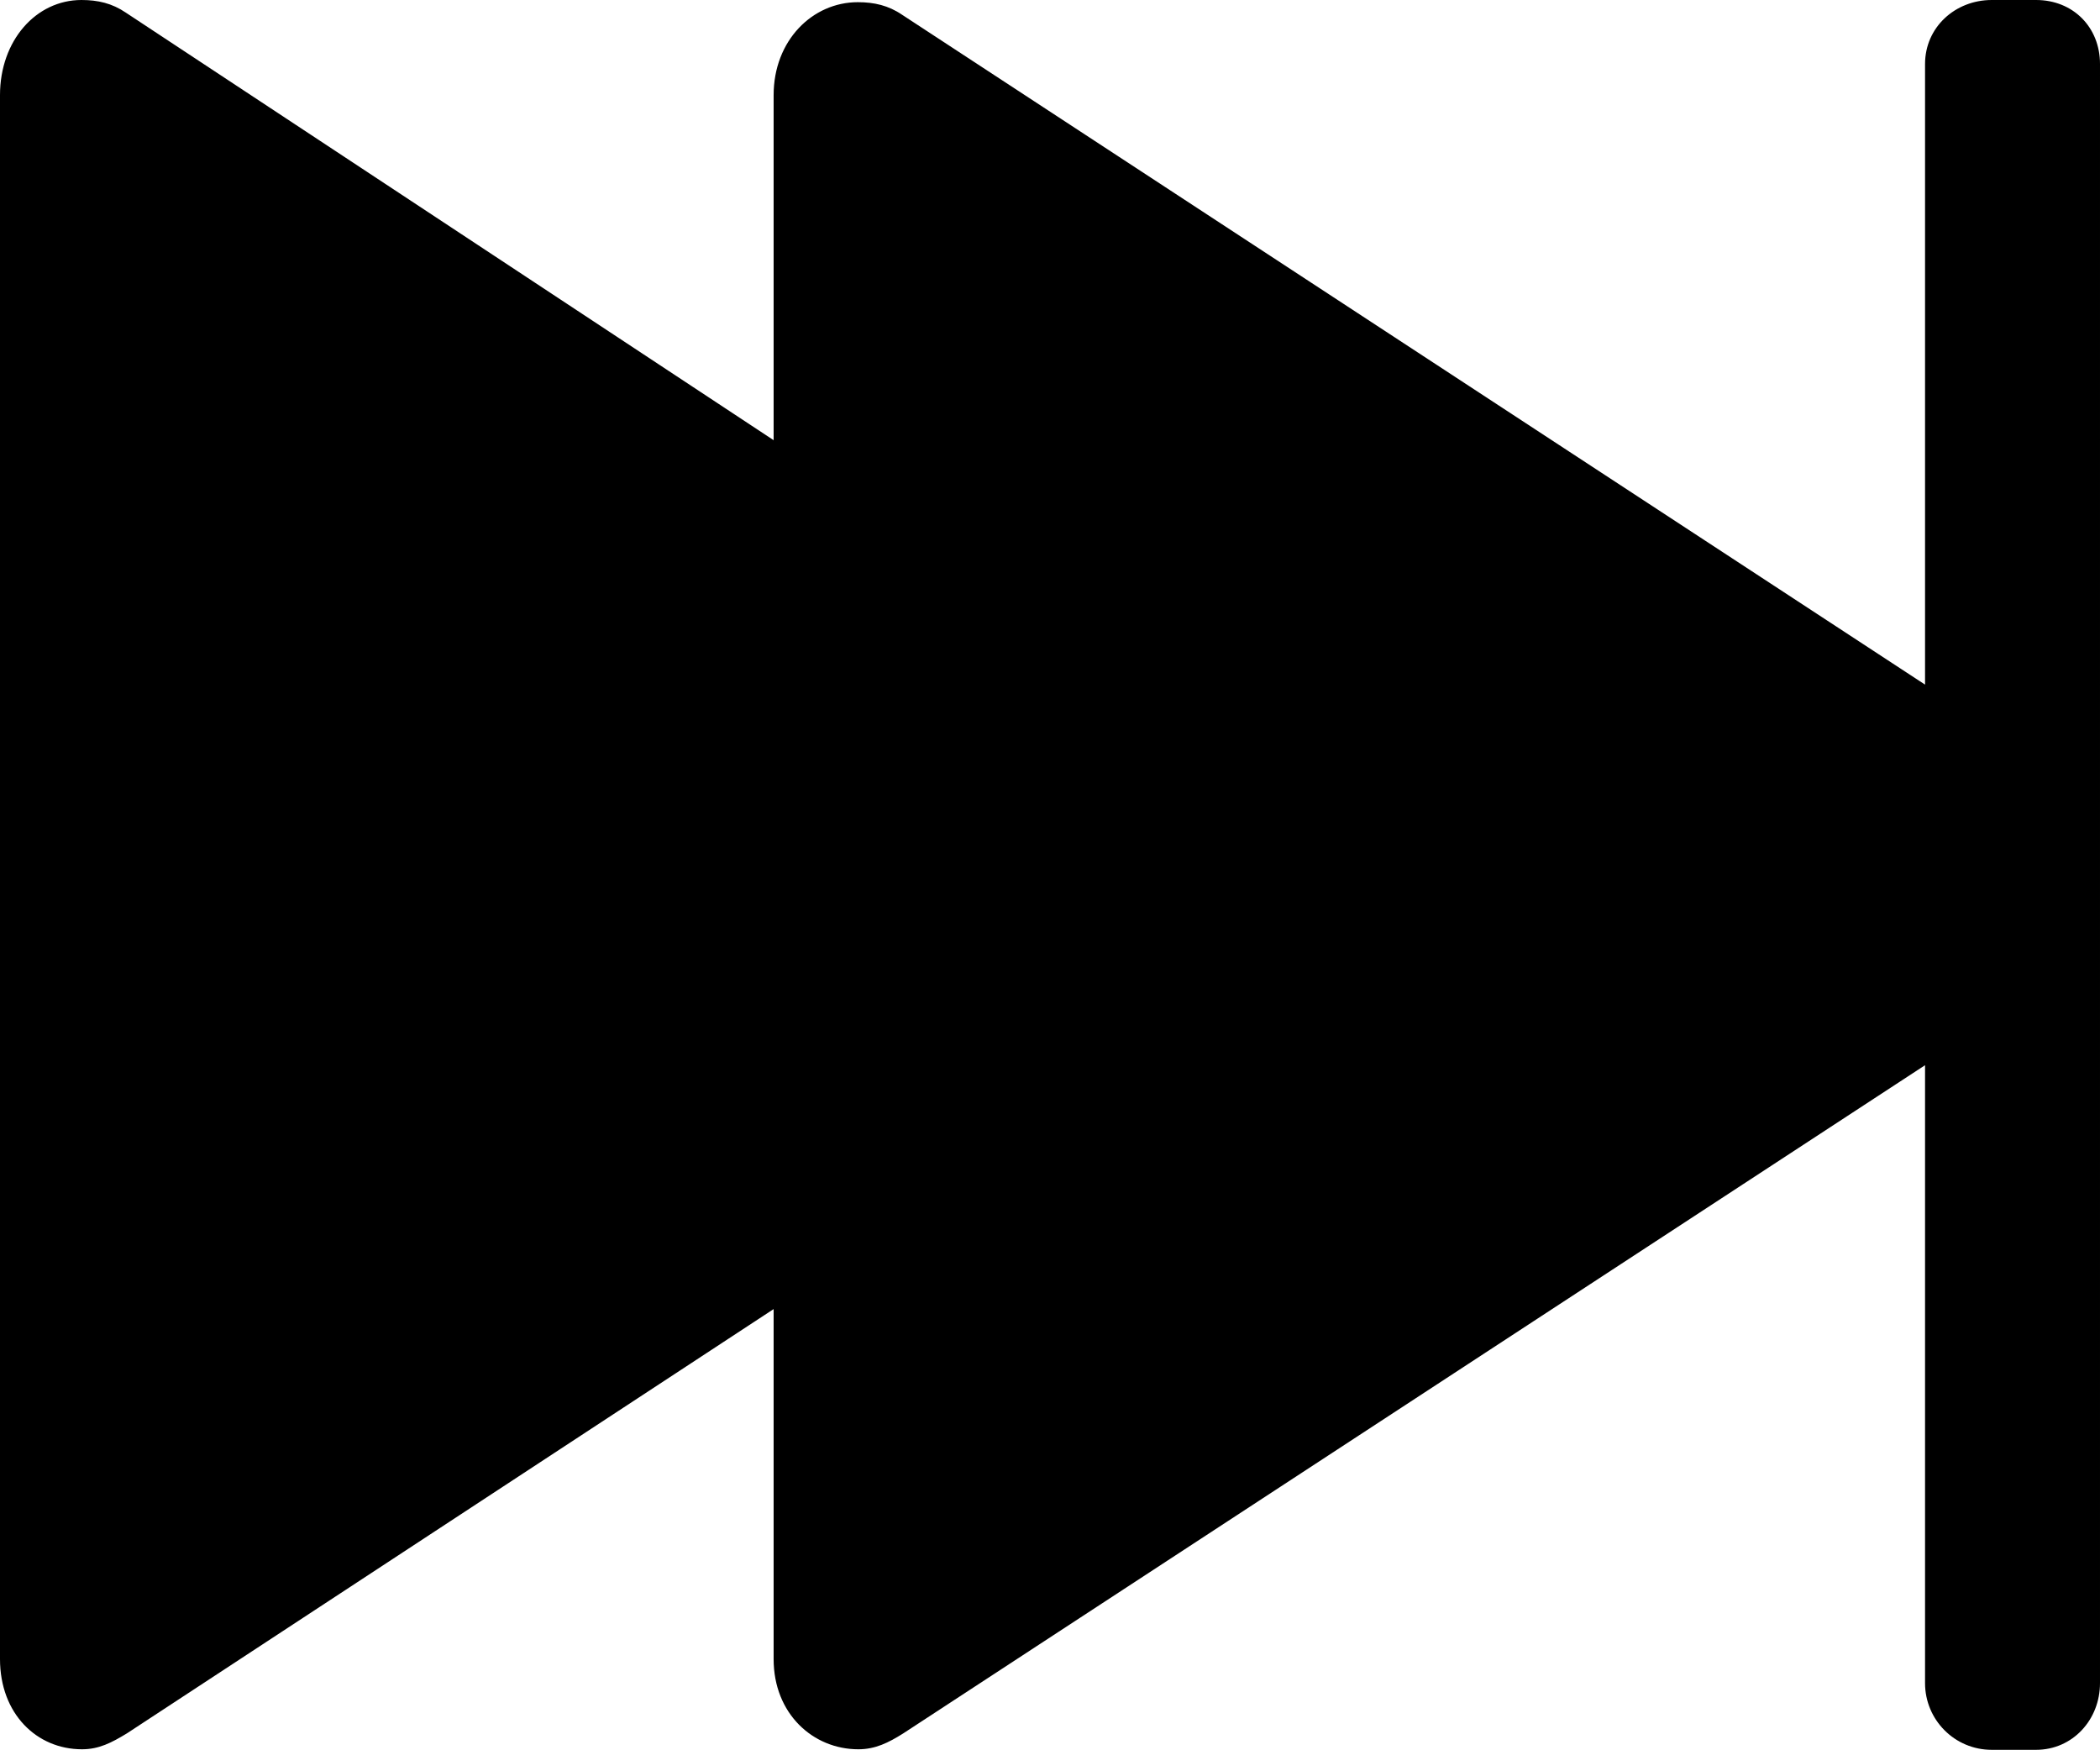 <svg xmlns="http://www.w3.org/2000/svg" viewBox="0 0 384.1 320"><path d="M372.4 0h-8.1c-6.7 0-12.2 5-12.2 11.7v113.5L165 2.7C162.5 1 159.9.4 156.9.4c-8.3 0-15.4 7-15.4 17v63.1L23 2.3C20.5.6 17.9 0 14.9 0 6.6 0 0 7.4 0 17.4v286c0 10 6.7 16.5 15 16.5 3.1 0 5.4-1.2 8.2-2.9l118.3-77.6v64c0 10 7.2 16.5 15.5 16.5 3.1 0 5.5-1.2 8.2-2.9l186.9-122.2v113c0 6.7 5.4 12.2 12.2 12.2h8.1c6.7 0 11.7-5.5 11.7-12.2V11.7C384.1 5 379.2 0 372.4 0z"/></svg>